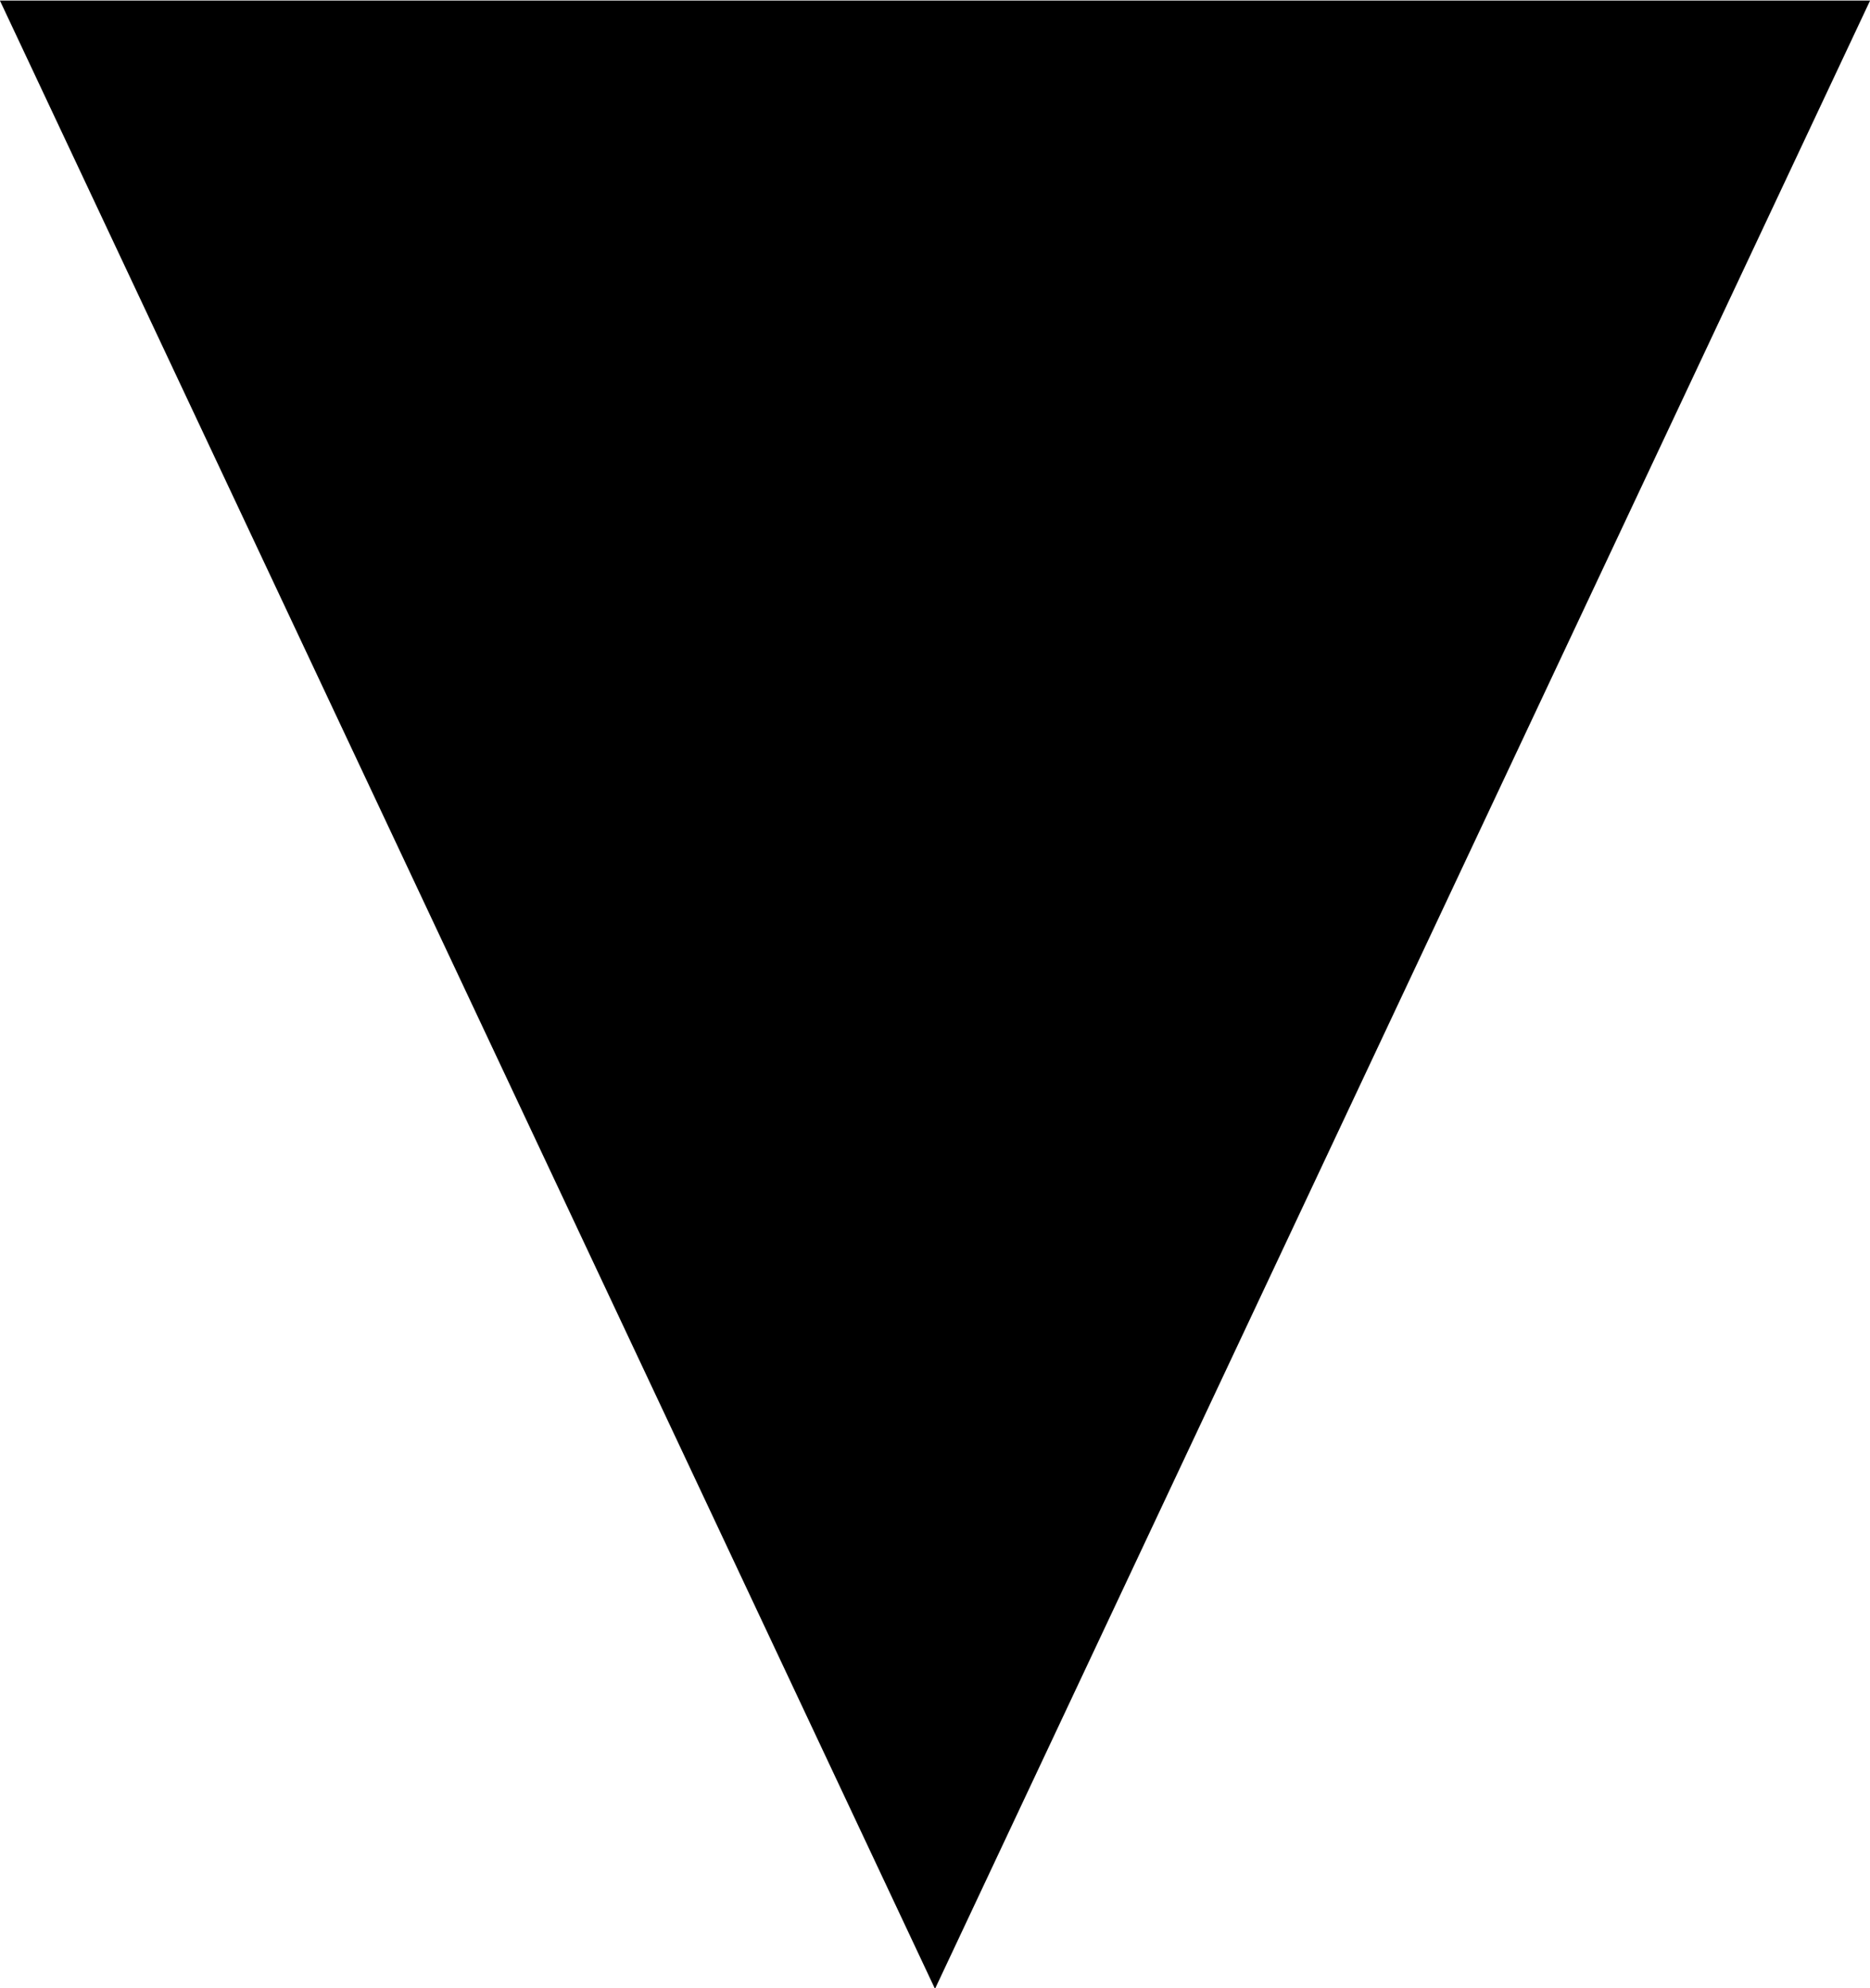 <?xml version="1.0" encoding="UTF-8" standalone="no"?>
<svg
   xmlns:dc="http://purl.org/dc/elements/1.1/"
   xmlns:cc="http://creativecommons.org/ns#"
   xmlns:rdf="http://www.w3.org/1999/02/22-rdf-syntax-ns#"
   xmlns:svg="http://www.w3.org/2000/svg"
   xmlns="http://www.w3.org/2000/svg"
   xmlns:sodipodi="http://sodipodi.sourceforge.net/DTD/sodipodi-0.dtd"
   xmlns:inkscape="http://www.inkscape.org/namespaces/inkscape"
   sodipodi:docname="arrow.svg"
   inkscape:version="1.0 (4035a4fb49, 2020-05-01)"
   id="svg8"
   version="1.1"
   viewBox="0 0 1.622 1.724"
   height="1.724mm"
   width="1.622mm">
  <defs
     id="defs2">
    <g
       id="g932">
      <symbol
         overflow="visible"
         id="glyph0-0">
        <path
           style="stroke:none"
           d=""
           id="path833" />
      </symbol>
      <symbol
         overflow="visible"
         id="glyph0-1">
        <path
           style="stroke:none"
           d="m 2.031,-5.484 c 0,-0.297 0.016,-0.359 0.438,-0.359 h 1.172 c 0.875,0 1.25,0.703 1.25,1.234 0,0.688 -0.609,1.312 -1.453,1.312 H 2.031 Z m 2.203,2.281 C 5.125,-3.375 5.75,-3.953 5.75,-4.609 5.75,-5.406 4.891,-6.125 3.703,-6.125 H 0.375 v 0.281 h 0.203 c 0.688,0 0.703,0.094 0.703,0.422 v 4.719 c 0,0.328 -0.016,0.422 -0.703,0.422 H 0.375 V 0 h 3.578 c 1.219,0 2.062,-0.797 2.062,-1.625 0,-0.812 -0.781,-1.469 -1.781,-1.578 z M 2.469,-0.281 c -0.422,0 -0.438,-0.062 -0.438,-0.359 v -2.438 h 1.703 c 1.031,0 1.391,0.875 1.391,1.422 0,0.703 -0.547,1.375 -1.469,1.375 z m 0,0"
           id="path836" />
      </symbol>
      <symbol
         overflow="visible"
         id="glyph0-2">
        <path
           style="stroke:none"
           d="m 4.766,-0.062 c 0.969,-0.391 1.875,-1.5 1.875,-2.984 0,-1.828 -1.391,-3.281 -3.062,-3.281 -1.672,0 -3.062,1.469 -3.062,3.281 0,1.828 1.391,3.25 3.062,3.25 0.312,0 0.656,-0.062 0.875,-0.125 0.156,0.875 0.297,1.656 1.125,1.656 0.938,0 1.125,-1.203 1.125,-1.656 0,-0.078 0,-0.188 -0.125,-0.188 -0.062,0 -0.094,0.062 -0.109,0.094 -0.062,0.781 -0.672,0.844 -0.812,0.844 -0.484,0 -0.672,-0.391 -0.891,-0.891 z M 2.938,-0.172 c -0.875,-0.344 -1.531,-1.266 -1.531,-2.875 0,-2.219 1.234,-3.031 2.172,-3.031 0.938,0 2.188,0.797 2.188,3.031 0,1.188 -0.359,2.141 -1.141,2.656 -0.172,-0.438 -0.453,-0.953 -1.031,-0.953 -0.453,0 -0.766,0.359 -0.766,0.766 0,0.219 0.094,0.391 0.109,0.406 z m 1.438,-0.062 c -0.266,0.125 -0.562,0.188 -0.797,0.188 -0.438,0 -0.531,-0.391 -0.531,-0.531 0,-0.266 0.203,-0.531 0.547,-0.531 0.484,0 0.672,0.375 0.781,0.875 z m 0,0"
           id="path839" />
      </symbol>
      <symbol
         overflow="visible"
         id="glyph0-3">
        <path
           style="stroke:none"
           d="M 3.672,-6.234 C 3.625,-6.344 3.594,-6.422 3.453,-6.422 c -0.141,0 -0.156,0.047 -0.219,0.203 L 1.312,-0.891 C 1.203,-0.594 1,-0.281 0.312,-0.281 V 0 c 0.328,-0.031 0.578,-0.031 0.906,-0.031 0.312,0 0.516,0.016 1.016,0.031 v -0.281 c -0.516,0 -0.672,-0.281 -0.672,-0.453 0,-0.078 0.031,-0.125 0.047,-0.172 L 2.031,-2.062 h 2.312 l 0.484,1.359 C 4.875,-0.625 4.875,-0.594 4.875,-0.547 c 0,0.266 -0.5,0.266 -0.734,0.266 V 0 c 0.406,-0.031 0.875,-0.031 1.281,-0.031 0.406,0 0.438,0 1.172,0.031 V -0.281 H 6.453 c -0.562,0 -0.656,-0.078 -0.75,-0.328 z M 4.25,-2.344 H 2.125 l 1.062,-2.938 z m 0,0"
           id="path842" />
      </symbol>
      <symbol
         overflow="visible"
         id="glyph0-4">
        <path
           style="stroke:none"
           d="m 0.562,-5.844 c 0.688,0 0.719,0.094 0.719,0.422 v 4.719 C 1.281,-0.375 1.25,-0.281 0.562,-0.281 H 0.359 V 0 H 3.688 C 5.25,0 6.516,-1.328 6.516,-3.016 6.516,-4.719 5.281,-6.125 3.688,-6.125 H 0.359 v 0.281 z M 2.5,-0.281 c -0.422,0 -0.453,-0.062 -0.453,-0.359 v -4.844 c 0,-0.297 0.031,-0.359 0.453,-0.359 h 0.953 c 0.875,0 1.406,0.453 1.656,0.781 C 5.5,-4.547 5.625,-3.906 5.625,-3.016 c 0,0.375 0,1.312 -0.484,1.938 C 4.672,-0.469 4.031,-0.281 3.469,-0.281 Z m 0,0"
           id="path845" />
      </symbol>
      <symbol
         overflow="visible"
         id="glyph1-0">
        <path
           style="stroke:none"
           d=""
           id="path848" />
      </symbol>
      <symbol
         overflow="visible"
         id="glyph1-1">
        <path
           style="stroke:none"
           d="m 4.344,-5.203 c 0,-0.141 0,-0.375 -0.297,-0.375 -0.188,0 -0.25,0.109 -0.391,0.406 -0.203,-0.172 -0.609,-0.406 -1.141,-0.406 -1.156,0 -2.156,1.219 -2.156,2.828 0,1.625 0.984,2.844 2.172,2.844 1.016,0 1.812,-0.75 1.812,-1.609 0,-0.312 -0.25,-0.312 -0.328,-0.312 -0.047,0 -0.328,0 -0.344,0.234 C 3.609,-0.5 2.656,-0.484 2.562,-0.484 c -0.797,0 -1.547,-0.953 -1.547,-2.25 C 1.016,-4.078 1.781,-5 2.562,-5 2.75,-5 3.5,-4.922 3.672,-3.797 c 0.047,0.219 0.266,0.219 0.344,0.219 0.328,0 0.328,-0.203 0.328,-0.375 z m 0,0"
           id="path851" />
      </symbol>
      <symbol
         overflow="visible"
         id="glyph1-2">
        <path
           style="stroke:none"
           d="m 1.609,-4.891 h 0.5 C 2.25,-4.891 2.5,-4.891 2.5,-5.188 2.5,-5.484 2.25,-5.484 2.109,-5.484 H 0.625 c -0.125,0 -0.375,0 -0.375,0.297 0,0.297 0.234,0.297 0.375,0.297 h 0.328 v 4.312 H 0.625 c -0.125,0 -0.375,0 -0.375,0.281 C 0.25,0 0.484,0 0.625,0 H 4 c 0.297,0 0.375,-0.078 0.375,-0.375 v -0.828 c 0,-0.172 0,-0.391 -0.328,-0.391 -0.328,0 -0.328,0.219 -0.328,0.391 v 0.625 H 1.609 Z m 0,0"
           id="path854" />
      </symbol>
      <symbol
         overflow="visible"
         id="glyph1-3">
        <path
           style="stroke:none"
           d="m 2.484,-3.203 1.344,-1.688 c 0.328,0 0.516,0 0.516,-0.297 0,-0.297 -0.234,-0.297 -0.375,-0.297 H 3.172 c -0.141,0 -0.391,0 -0.391,0.297 0,0.297 0.266,0.297 0.359,0.297 L 1.312,-2.594 V -4.891 H 1.5 c 0.141,0 0.391,0 0.391,-0.297 0,-0.297 -0.234,-0.297 -0.391,-0.297 H 0.594 c -0.141,0 -0.391,0 -0.391,0.297 0,0.297 0.25,0.297 0.391,0.297 h 0.188 v 4.312 h -0.188 c -0.141,0 -0.391,0 -0.391,0.281 C 0.203,0 0.453,0 0.594,0 H 1.5 C 1.641,0 1.891,0 1.891,-0.281 1.891,-0.578 1.656,-0.578 1.5,-0.578 H 1.312 v -1.156 L 2.125,-2.75 3.344,-0.578 c -0.094,0 -0.359,0 -0.359,0.281 C 2.984,0 3.234,0 3.375,0 h 0.688 c 0.141,0 0.375,0 0.375,-0.281 0,-0.297 -0.203,-0.297 -0.469,-0.297 z m 0,0"
           id="path857" />
      </symbol>
      <symbol
         overflow="visible"
         id="glyph2-0">
        <path
           style="stroke:none"
           d=""
           id="path860" />
      </symbol>
      <symbol
         overflow="visible"
         id="glyph2-1">
        <path
           style="stroke:none"
           d="m 1.219,-1.109 c 0,-0.469 0.266,-0.922 0.734,-0.922 0,0 -0.062,0.062 -0.062,0.172 0,0.172 0.141,0.25 0.25,0.25 0.125,0 0.25,-0.078 0.25,-0.25 0,-0.188 -0.188,-0.344 -0.453,-0.344 -0.25,0 -0.562,0.125 -0.75,0.547 H 1.172 V -2.203 L 0.375,-2.141 v 0.219 c 0.375,0 0.422,0.031 0.422,0.266 v 1.234 c 0,0.156 0,0.203 -0.328,0.203 H 0.375 V 0 c 0.219,-0.016 0.438,-0.016 0.641,-0.016 0.266,0 0.516,0 0.719,0.016 V -0.219 H 1.594 c -0.375,0 -0.375,-0.047 -0.375,-0.203 z m 0,0"
           id="path863" />
      </symbol>
      <symbol
         overflow="visible"
         id="glyph2-2">
        <path
           style="stroke:none"
           d="m 2.234,-2.094 c 0,-0.078 0,-0.141 -0.094,-0.141 -0.016,0 -0.031,0 -0.078,0.031 -0.016,0.031 -0.109,0.109 -0.125,0.109 -0.016,0 -0.016,0 -0.047,-0.031 C 1.781,-2.188 1.594,-2.234 1.344,-2.234 c -0.828,0 -1,0.375 -1,0.609 0,0.469 0.578,0.562 1.047,0.625 0.281,0.047 0.75,0.125 0.75,0.453 0,0.172 -0.156,0.438 -0.75,0.438 -0.344,0 -0.672,-0.125 -0.828,-0.656 C 0.547,-0.859 0.531,-0.875 0.453,-0.875 0.344,-0.875 0.344,-0.828 0.344,-0.719 v 0.641 c 0,0.078 0,0.141 0.078,0.141 0.047,0 0.047,-0.016 0.141,-0.109 l 0.141,-0.125 c 0.25,0.219 0.562,0.234 0.688,0.234 C 2.219,0.062 2.375,-0.375 2.375,-0.625 2.375,-0.859 2.266,-1.016 2.062,-1.141 1.875,-1.266 1.719,-1.281 1.297,-1.344 0.984,-1.391 0.594,-1.453 0.594,-1.719 c 0,-0.172 0.203,-0.359 0.734,-0.359 0.422,0 0.656,0.156 0.688,0.5 C 2.031,-1.5 2.031,-1.469 2.125,-1.469 c 0.109,0 0.109,-0.031 0.109,-0.141 z m 0,0"
           id="path866" />
      </symbol>
      <symbol
         overflow="visible"
         id="glyph2-3">
        <path
           style="stroke:none"
           d="m 1.219,-1.922 h 0.891 v -0.219 H 1.219 V -3.062 H 1.016 c 0,0.469 -0.25,0.953 -0.766,0.969 v 0.172 H 0.781 V -0.625 c 0,0.562 0.469,0.688 0.781,0.688 0.375,0 0.656,-0.281 0.656,-0.688 V -0.906 H 2 v 0.266 C 2,-0.266 1.781,-0.125 1.609,-0.125 1.219,-0.125 1.219,-0.516 1.219,-0.625 Z m 0,0"
           id="path869" />
      </symbol>
      <symbol
         overflow="visible"
         id="glyph3-0">
        <path
           style="stroke:none"
           d=""
           id="path872" />
      </symbol>
      <symbol
         overflow="visible"
         id="glyph3-1">
        <path
           style="stroke:none"
           d="m -5.25,-2.859 c -0.281,0.062 -0.359,0.156 -0.359,0.469 V -2.312 c 0,0.312 0.078,0.406 0.359,0.469 l 4.672,1.047 V -0.625 c 0,0.125 0,0.375 0.281,0.375 C 0,-0.25 0,-0.484 0,-0.625 v -0.984 c 0,-0.125 0,-0.375 -0.281,-0.375 -0.297,0 -0.297,0.203 -0.297,0.516 l -0.844,-0.188 v -1.391 l 0.844,-0.188 c 0,0.312 0,0.516 0.297,0.516 C 0,-2.719 0,-2.953 0,-3.094 v -0.984 c 0,-0.125 0,-0.375 -0.281,-0.375 -0.297,0 -0.297,0.234 -0.297,0.375 v 0.172 z m 3.234,-0.047 v 1.125 c -1.031,-0.234 -2.406,-0.531 -2.75,-0.562 v -0.016 c 0.203,-0.016 0.625,-0.109 0.688,-0.109 z m 0,0"
           id="path875" />
      </symbol>
      <symbol
         overflow="visible"
         id="glyph3-2">
        <path
           style="stroke:none"
           d="m -4.891,-1.609 v -0.5 c 0,-0.141 0,-0.391 -0.297,-0.391 -0.297,0 -0.297,0.25 -0.297,0.391 V -0.625 c 0,0.125 0,0.375 0.297,0.375 0.297,0 0.297,-0.234 0.297,-0.375 v -0.328 h 4.312 V -0.625 c 0,0.125 0,0.375 0.281,0.375 C 0,-0.25 0,-0.484 0,-0.625 V -4 c 0,-0.297 -0.078,-0.375 -0.375,-0.375 h -0.828 c -0.172,0 -0.391,0 -0.391,0.328 0,0.328 0.219,0.328 0.391,0.328 h 0.625 v 2.109 z m 0,0"
           id="path878" />
      </symbol>
      <symbol
         overflow="visible"
         id="glyph3-3">
        <path
           style="stroke:none"
           d="M -4.891,-4.047 V -4.312 c 0,-0.141 0,-0.391 -0.297,-0.391 -0.297,0 -0.297,0.25 -0.297,0.391 v 1.188 c 0,0.141 0,0.375 0.297,0.375 0.297,0 0.297,-0.25 0.297,-0.375 V -3.391 H -1.875 c 0.922,0 1.391,0.562 1.391,1.047 0,0.469 -0.469,1.031 -1.391,1.031 h -3.016 v -0.25 c 0,-0.141 0,-0.391 -0.297,-0.391 -0.297,0 -0.297,0.234 -0.297,0.391 v 1.172 c 0,0.156 0,0.391 0.297,0.391 0.297,0 0.297,-0.25 0.297,-0.391 v -0.25 h 3.047 c 1.125,0 1.938,-0.797 1.938,-1.703 0,-0.906 -0.812,-1.703 -1.938,-1.703 z m 0,0"
           id="path881" />
      </symbol>
      <symbol
         overflow="visible"
         id="glyph4-0">
        <path
           style="stroke:none"
           d=""
           id="path884" />
      </symbol>
      <symbol
         overflow="visible"
         id="glyph4-1">
        <path
           style="stroke:none"
           d="M 2.406,-6.594 C 2.312,-6.812 2.281,-6.812 2.047,-6.812 H 0.375 V -6.5 h 0.234 c 0.766,0 0.781,0.109 0.781,0.469 v 4.984 c 0,0.266 0,0.734 -1.016,0.734 V 0 c 0.344,-0.016 0.828,-0.031 1.156,-0.031 0.328,0 0.828,0.016 1.172,0.031 v -0.312 c -1.031,0 -1.031,-0.469 -1.031,-0.734 v -5.375 H 1.688 L 4.094,-0.219 C 4.141,-0.094 4.188,0 4.281,0 4.391,0 4.422,-0.078 4.469,-0.188 L 6.922,-6.5 v 5.719 c 0,0.359 -0.016,0.469 -0.781,0.469 H 5.906 V 0 c 0.359,-0.031 1.047,-0.031 1.438,-0.031 0.375,0 1.047,0 1.422,0.031 v -0.312 h -0.25 c -0.766,0 -0.781,-0.109 -0.781,-0.469 v -5.25 C 7.734,-6.391 7.75,-6.5 8.516,-6.5 h 0.25 v -0.312 h -1.688 C 6.812,-6.812 6.812,-6.797 6.75,-6.625 L 4.562,-1 Z m 0,0"
           id="path887" />
      </symbol>
      <symbol
         overflow="visible"
         id="glyph4-2">
        <path
           style="stroke:none"
           d="m 5.797,-2.297 c 0,1.406 -0.969,2.203 -1.906,2.203 -0.469,0 -1.641,-0.25 -1.641,-2.141 V -6.031 C 2.25,-6.391 2.266,-6.5 3.031,-6.5 h 0.234 v -0.312 c -0.344,0.031 -1.078,0.031 -1.469,0.031 -0.375,0 -1.125,0 -1.469,-0.031 V -6.5 H 0.562 c 0.766,0 0.797,0.109 0.797,0.469 v 3.766 c 0,1.391 1.156,2.484 2.516,2.484 1.141,0 2.031,-0.922 2.203,-2.062 0.031,-0.203 0.031,-0.297 0.031,-0.688 v -3.188 c 0,-0.328 0,-0.781 1.031,-0.781 v -0.312 c -0.359,0.016 -0.844,0.031 -1.172,0.031 -0.359,0 -0.828,-0.016 -1.188,-0.031 V -6.5 c 1.016,0 1.016,0.469 1.016,0.734 z m 0,0"
           id="path890" />
      </symbol>
      <symbol
         overflow="visible"
         id="glyph4-3">
        <path
           style="stroke:none"
           d="m 4,-3.844 1.375,-2.016 c 0.219,-0.312 0.562,-0.625 1.438,-0.641 v -0.312 c -0.375,0.016 -0.844,0.031 -1.094,0.031 -0.406,0 -0.891,0 -1.281,-0.031 V -6.5 c 0.391,0.016 0.609,0.234 0.609,0.453 0,0.109 -0.016,0.125 -0.078,0.234 L 3.828,-4.125 2.547,-6.047 C 2.516,-6.078 2.469,-6.156 2.469,-6.203 2.469,-6.312 2.688,-6.484 3.125,-6.5 v -0.312 c -0.359,0.031 -1.078,0.031 -1.453,0.031 -0.312,0 -0.938,0 -1.297,-0.031 V -6.5 h 0.188 c 0.547,0 0.734,0.062 0.922,0.344 L 3.312,-3.375 1.688,-0.969 C 1.547,-0.766 1.25,-0.312 0.234,-0.312 V 0 c 0.359,-0.016 0.781,-0.031 1.109,-0.031 0.375,0 0.922,0 1.281,0.031 V -0.312 C 2.156,-0.312 2,-0.594 2,-0.766 2,-0.859 2.031,-0.891 2.094,-1 l 1.422,-2.094 1.562,2.375 c 0.031,0.047 0.062,0.078 0.062,0.109 0,0.125 -0.219,0.297 -0.656,0.297 V 0 C 4.828,-0.031 5.562,-0.031 5.938,-0.031 c 0.422,0 0.875,0.016 1.297,0.031 v -0.312 h -0.188 c -0.516,0 -0.734,-0.047 -0.938,-0.359 z m 0,0"
           id="path893" />
      </symbol>
      <symbol
         overflow="visible"
         id="glyph4-4">
        <path
           style="stroke:none"
           d="M 0.344,-6.812 V -6.5 h 0.25 c 0.766,0 0.781,0.109 0.781,0.469 v 5.25 c 0,0.359 -0.016,0.469 -0.781,0.469 h -0.25 V 0 H 4 C 5.672,0 7.047,-1.469 7.047,-3.344 7.047,-5.25 5.703,-6.812 4,-6.812 Z m 2.375,6.5 C 2.25,-0.312 2.234,-0.375 2.234,-0.703 V -6.094 C 2.234,-6.438 2.25,-6.5 2.719,-6.5 h 1 c 0.625,0 1.312,0.219 1.812,0.922 0.438,0.594 0.516,1.453 0.516,2.234 0,1.094 -0.188,1.703 -0.547,2.188 -0.203,0.266 -0.766,0.844 -1.766,0.844 z m 0,0"
           id="path896" />
      </symbol>
      <symbol
         overflow="visible"
         id="glyph4-5">
        <path
           style="stroke:none"
           d="m 5.797,-6.781 h -5.469 v 0.312 H 0.562 c 0.766,0 0.797,0.109 0.797,0.469 v 5.219 c 0,0.359 -0.031,0.469 -0.797,0.469 H 0.328 V 0 c 0.344,-0.031 1.125,-0.031 1.516,-0.031 0.406,0 1.312,0 1.672,0.031 V -0.312 H 3.188 C 2.25,-0.312 2.25,-0.438 2.25,-0.781 v -2.453 h 0.844 c 0.969,0 1.062,0.312 1.062,1.156 h 0.25 V -4.719 h -0.25 c 0,0.844 -0.094,1.172 -1.062,1.172 H 2.25 v -2.531 c 0,-0.328 0.016,-0.391 0.484,-0.391 h 1.188 c 1.5,0 1.75,0.562 1.906,1.938 h 0.25 z m 0,0"
           id="path899" />
      </symbol>
      <symbol
         overflow="visible"
         id="glyph4-6">
        <path
           style="stroke:none"
           d="m 2.938,-1.641 v 0.859 c 0,0.359 -0.031,0.469 -0.766,0.469 H 1.969 V 0 C 2.375,-0.031 2.891,-0.031 3.312,-0.031 c 0.422,0 0.938,0 1.359,0.031 v -0.312 h -0.219 c -0.734,0 -0.75,-0.109 -0.75,-0.469 V -1.641 H 4.688 v -0.312 H 3.703 v -4.531 c 0,-0.203 0,-0.266 -0.172,-0.266 -0.078,0 -0.109,0 -0.188,0.125 l -3.062,4.672 v 0.312 z m 0.047,-0.312 H 0.562 l 2.422,-3.719 z m 0,0"
           id="path902" />
      </symbol>
      <symbol
         overflow="visible"
         id="glyph5-0">
        <path
           style="stroke:none"
           d=""
           id="path905" />
      </symbol>
      <symbol
         overflow="visible"
         id="glyph5-1">
        <path
           style="stroke:none"
           d="M 3.734,-6.047 C 3.812,-6.406 3.844,-6.5 4.641,-6.5 c 0.234,0 0.312,0 0.312,-0.188 0,-0.125 -0.109,-0.125 -0.141,-0.125 -0.297,0 -1.031,0.031 -1.328,0.031 -0.297,0 -1.016,-0.031 -1.328,-0.031 -0.062,0 -0.188,0 -0.188,0.203 C 1.969,-6.5 2.047,-6.5 2.25,-6.5 c 0.406,0 0.688,0 0.688,0.188 0,0.047 0,0.078 -0.031,0.156 l -1.344,5.375 c -0.094,0.375 -0.109,0.469 -0.906,0.469 -0.234,0 -0.312,0 -0.312,0.203 C 0.344,0 0.453,0 0.484,0 0.781,0 1.5,-0.031 1.797,-0.031 2.094,-0.031 2.828,0 3.125,0 c 0.078,0 0.203,0 0.203,-0.188 0,-0.125 -0.078,-0.125 -0.297,-0.125 -0.188,0 -0.234,0 -0.422,-0.016 -0.219,-0.016 -0.25,-0.062 -0.25,-0.172 0,-0.078 0.016,-0.156 0.031,-0.234 z m 0,0"
           id="path908" />
      </symbol>
      <symbol
         overflow="visible"
         id="glyph5-2">
        <path
           style="stroke:none"
           d="m 3.734,-6.125 c 0.062,-0.234 0.094,-0.328 0.281,-0.359 C 4.109,-6.5 4.422,-6.5 4.625,-6.5 c 0.703,0 1.812,0 1.812,0.984 0,0.344 -0.156,1.031 -0.547,1.422 -0.266,0.25 -0.781,0.578 -1.688,0.578 H 3.094 Z m 1.438,2.734 c 1.016,-0.219 2.188,-0.922 2.188,-1.922 0,-0.859 -0.891,-1.5 -2.203,-1.5 H 2.328 c -0.203,0 -0.297,0 -0.297,0.203 C 2.031,-6.5 2.125,-6.5 2.312,-6.5 c 0.016,0 0.203,0 0.375,0.016 0.188,0.031 0.266,0.031 0.266,0.172 0,0.031 0,0.062 -0.031,0.188 l -1.344,5.344 C 1.484,-0.391 1.469,-0.312 0.672,-0.312 0.5,-0.312 0.406,-0.312 0.406,-0.109 0.406,0 0.531,0 0.547,0 c 0.281,0 0.984,-0.031 1.25,-0.031 0.281,0 1,0.031 1.281,0.031 0.078,0 0.188,0 0.188,-0.203 0,-0.109 -0.078,-0.109 -0.281,-0.109 -0.359,0 -0.641,0 -0.641,-0.172 0,-0.062 0.016,-0.109 0.031,-0.172 l 0.656,-2.641 h 1.188 c 0.906,0 1.078,0.562 1.078,0.906 0,0.141 -0.078,0.453 -0.141,0.688 C 5.094,-1.422 5,-1.062 5,-0.859 5,0.219 6.203,0.219 6.328,0.219 c 0.844,0 1.203,-1 1.203,-1.141 0,-0.125 -0.109,-0.125 -0.125,-0.125 -0.094,0 -0.109,0.062 -0.125,0.141 C 7.031,-0.172 6.594,0 6.375,0 6.047,0 5.969,-0.219 5.969,-0.609 c 0,-0.312 0.062,-0.812 0.109,-1.141 0.016,-0.141 0.031,-0.328 0.031,-0.469 0,-0.766 -0.672,-1.078 -0.938,-1.172 z m 0,0"
           id="path911" />
      </symbol>
      <symbol
         overflow="visible"
         id="glyph5-3">
        <path
           style="stroke:none"
           d="m 2.828,-6.234 c 0,-0.203 -0.141,-0.359 -0.359,-0.359 -0.281,0 -0.547,0.266 -0.547,0.531 0,0.188 0.141,0.359 0.375,0.359 0.234,0 0.531,-0.234 0.531,-0.531 z m -0.75,3.75 c 0.109,-0.281 0.109,-0.312 0.219,-0.578 0.078,-0.203 0.125,-0.344 0.125,-0.531 0,-0.438 -0.312,-0.812 -0.812,-0.812 -0.938,0 -1.312,1.453 -1.312,1.531 0,0.109 0.094,0.109 0.109,0.109 0.109,0 0.109,-0.031 0.156,-0.188 0.281,-0.938 0.672,-1.234 1.016,-1.234 0.078,0 0.25,0 0.25,0.312 0,0.219 -0.078,0.422 -0.109,0.531 -0.078,0.25 -0.531,1.406 -0.688,1.844 -0.109,0.25 -0.234,0.578 -0.234,0.797 0,0.469 0.344,0.812 0.812,0.812 0.938,0 1.312,-1.438 1.312,-1.531 0,-0.109 -0.094,-0.109 -0.125,-0.109 -0.094,0 -0.094,0.031 -0.141,0.188 -0.188,0.625 -0.516,1.234 -1.016,1.234 -0.172,0 -0.25,-0.094 -0.25,-0.328 0,-0.25 0.062,-0.391 0.297,-1 z m 0,0"
           id="path914" />
      </symbol>
      <symbol
         overflow="visible"
         id="glyph5-4">
        <path
           style="stroke:none"
           d="M 6.266,-5.672 C 6.75,-6.453 7.172,-6.484 7.531,-6.5 c 0.125,-0.016 0.141,-0.172 0.141,-0.188 0,-0.078 -0.062,-0.125 -0.141,-0.125 -0.25,0 -0.547,0.031 -0.812,0.031 -0.328,0 -0.672,-0.031 -0.984,-0.031 -0.062,0 -0.188,0 -0.188,0.188 0,0.109 0.078,0.125 0.156,0.125 0.266,0.016 0.453,0.125 0.453,0.328 0,0.156 -0.141,0.375 -0.141,0.375 l -3.062,4.875 -0.688,-5.281 C 2.266,-6.375 2.5,-6.5 2.953,-6.5 c 0.141,0 0.25,0 0.25,-0.203 0,-0.078 -0.078,-0.109 -0.125,-0.109 -0.406,0 -0.828,0.031 -1.25,0.031 -0.172,0 -0.359,0 -0.547,0 -0.172,0 -0.359,-0.031 -0.531,-0.031 -0.078,0 -0.188,0 -0.188,0.188 0,0.125 0.078,0.125 0.25,0.125 0.547,0 0.562,0.094 0.594,0.344 L 2.188,-0.016 C 2.219,0.188 2.266,0.219 2.391,0.219 c 0.156,0 0.203,-0.047 0.281,-0.172 z m 0,0"
           id="path917" />
      </symbol>
      <symbol
         overflow="visible"
         id="glyph6-0">
        <path
           style="stroke:none"
           d=""
           id="path920" />
      </symbol>
      <symbol
         overflow="visible"
         id="glyph6-1">
        <path
           style="stroke:none"
           d="M 3.594,-2.219 C 3.594,-2.984 3.5,-3.547 3.188,-4.031 2.969,-4.344 2.531,-4.625 1.984,-4.625 c -1.625,0 -1.625,1.906 -1.625,2.406 0,0.5 0,2.359 1.625,2.359 1.609,0 1.609,-1.859 1.609,-2.359 z M 1.984,-0.062 c -0.328,0 -0.75,-0.188 -0.891,-0.75 C 1,-1.219 1,-1.797 1,-2.312 1,-2.828 1,-3.359 1.094,-3.734 1.25,-4.281 1.688,-4.438 1.984,-4.438 c 0.375,0 0.734,0.234 0.859,0.641 0.109,0.375 0.125,0.875 0.125,1.484 0,0.516 0,1.031 -0.094,1.469 -0.141,0.641 -0.609,0.781 -0.891,0.781 z m 0,0"
           id="path923" />
      </symbol>
      <symbol
         overflow="visible"
         id="glyph6-2">
        <path
           style="stroke:none"
           d="m 2.328,-4.438 c 0,-0.188 0,-0.188 -0.203,-0.188 -0.453,0.438 -1.078,0.438 -1.359,0.438 v 0.25 c 0.156,0 0.625,0 1,-0.188 v 3.547 c 0,0.234 0,0.328 -0.688,0.328 H 0.812 V 0 c 0.125,0 0.984,-0.031 1.234,-0.031 0.219,0 1.094,0.031 1.25,0.031 V -0.25 H 3.031 c -0.703,0 -0.703,-0.094 -0.703,-0.328 z m 0,0"
           id="path926" />
      </symbol>
      <symbol
         overflow="visible"
         id="glyph6-3">
        <path
           style="stroke:none"
           d="M 3.516,-1.266 H 3.281 c -0.016,0.156 -0.094,0.562 -0.188,0.625 C 3.047,-0.594 2.516,-0.594 2.406,-0.594 H 1.125 c 0.734,-0.641 0.984,-0.844 1.391,-1.172 0.516,-0.406 1,-0.844 1,-1.5 0,-0.844 -0.734,-1.359 -1.625,-1.359 -0.859,0 -1.453,0.609 -1.453,1.25 0,0.344 0.297,0.391 0.375,0.391 0.156,0 0.359,-0.125 0.359,-0.375 0,-0.125 -0.047,-0.375 -0.406,-0.375 C 0.984,-4.219 1.453,-4.375 1.781,-4.375 c 0.703,0 1.062,0.547 1.062,1.109 0,0.609 -0.438,1.078 -0.656,1.328 L 0.516,-0.266 C 0.438,-0.203 0.438,-0.188 0.438,0 h 2.875 z m 0,0"
           id="path929" />
      </symbol>
    </g>
  </defs>
  <sodipodi:namedview
     inkscape:window-maximized="1"
     inkscape:window-y="1051"
     inkscape:window-x="-9"
     inkscape:window-height="1001"
     inkscape:window-width="1920"
     showgrid="false"
     inkscape:document-rotation="0"
     inkscape:current-layer="layer1"
     inkscape:document-units="mm"
     inkscape:cy="43.133447"
     inkscape:cx="124.595"
     inkscape:zoom="3.959798"
     inkscape:pageshadow="2"
     inkscape:pageopacity="0.0"
     borderopacity="1.0"
     bordercolor="#666666"
     pagecolor="#ffffff"
     id="base" />
  <g
     transform="translate(-160.358,-205.478)"
     id="layer1"
     inkscape:groupmode="layer"
     inkscape:label="Layer 1">
    <path
       id="path1112"
       d="m 161.169,205.549 h -0.7 l 0.7,1.488 0.7,-1.488 h -0.7"
       style="fill:#000000;fill-opacity:1;fill-rule:nonzero;stroke:#000000;stroke-width:0.141;stroke-linecap:butt;stroke-linejoin:miter;stroke-miterlimit:10;stroke-opacity:1" />
  </g>
</svg>
